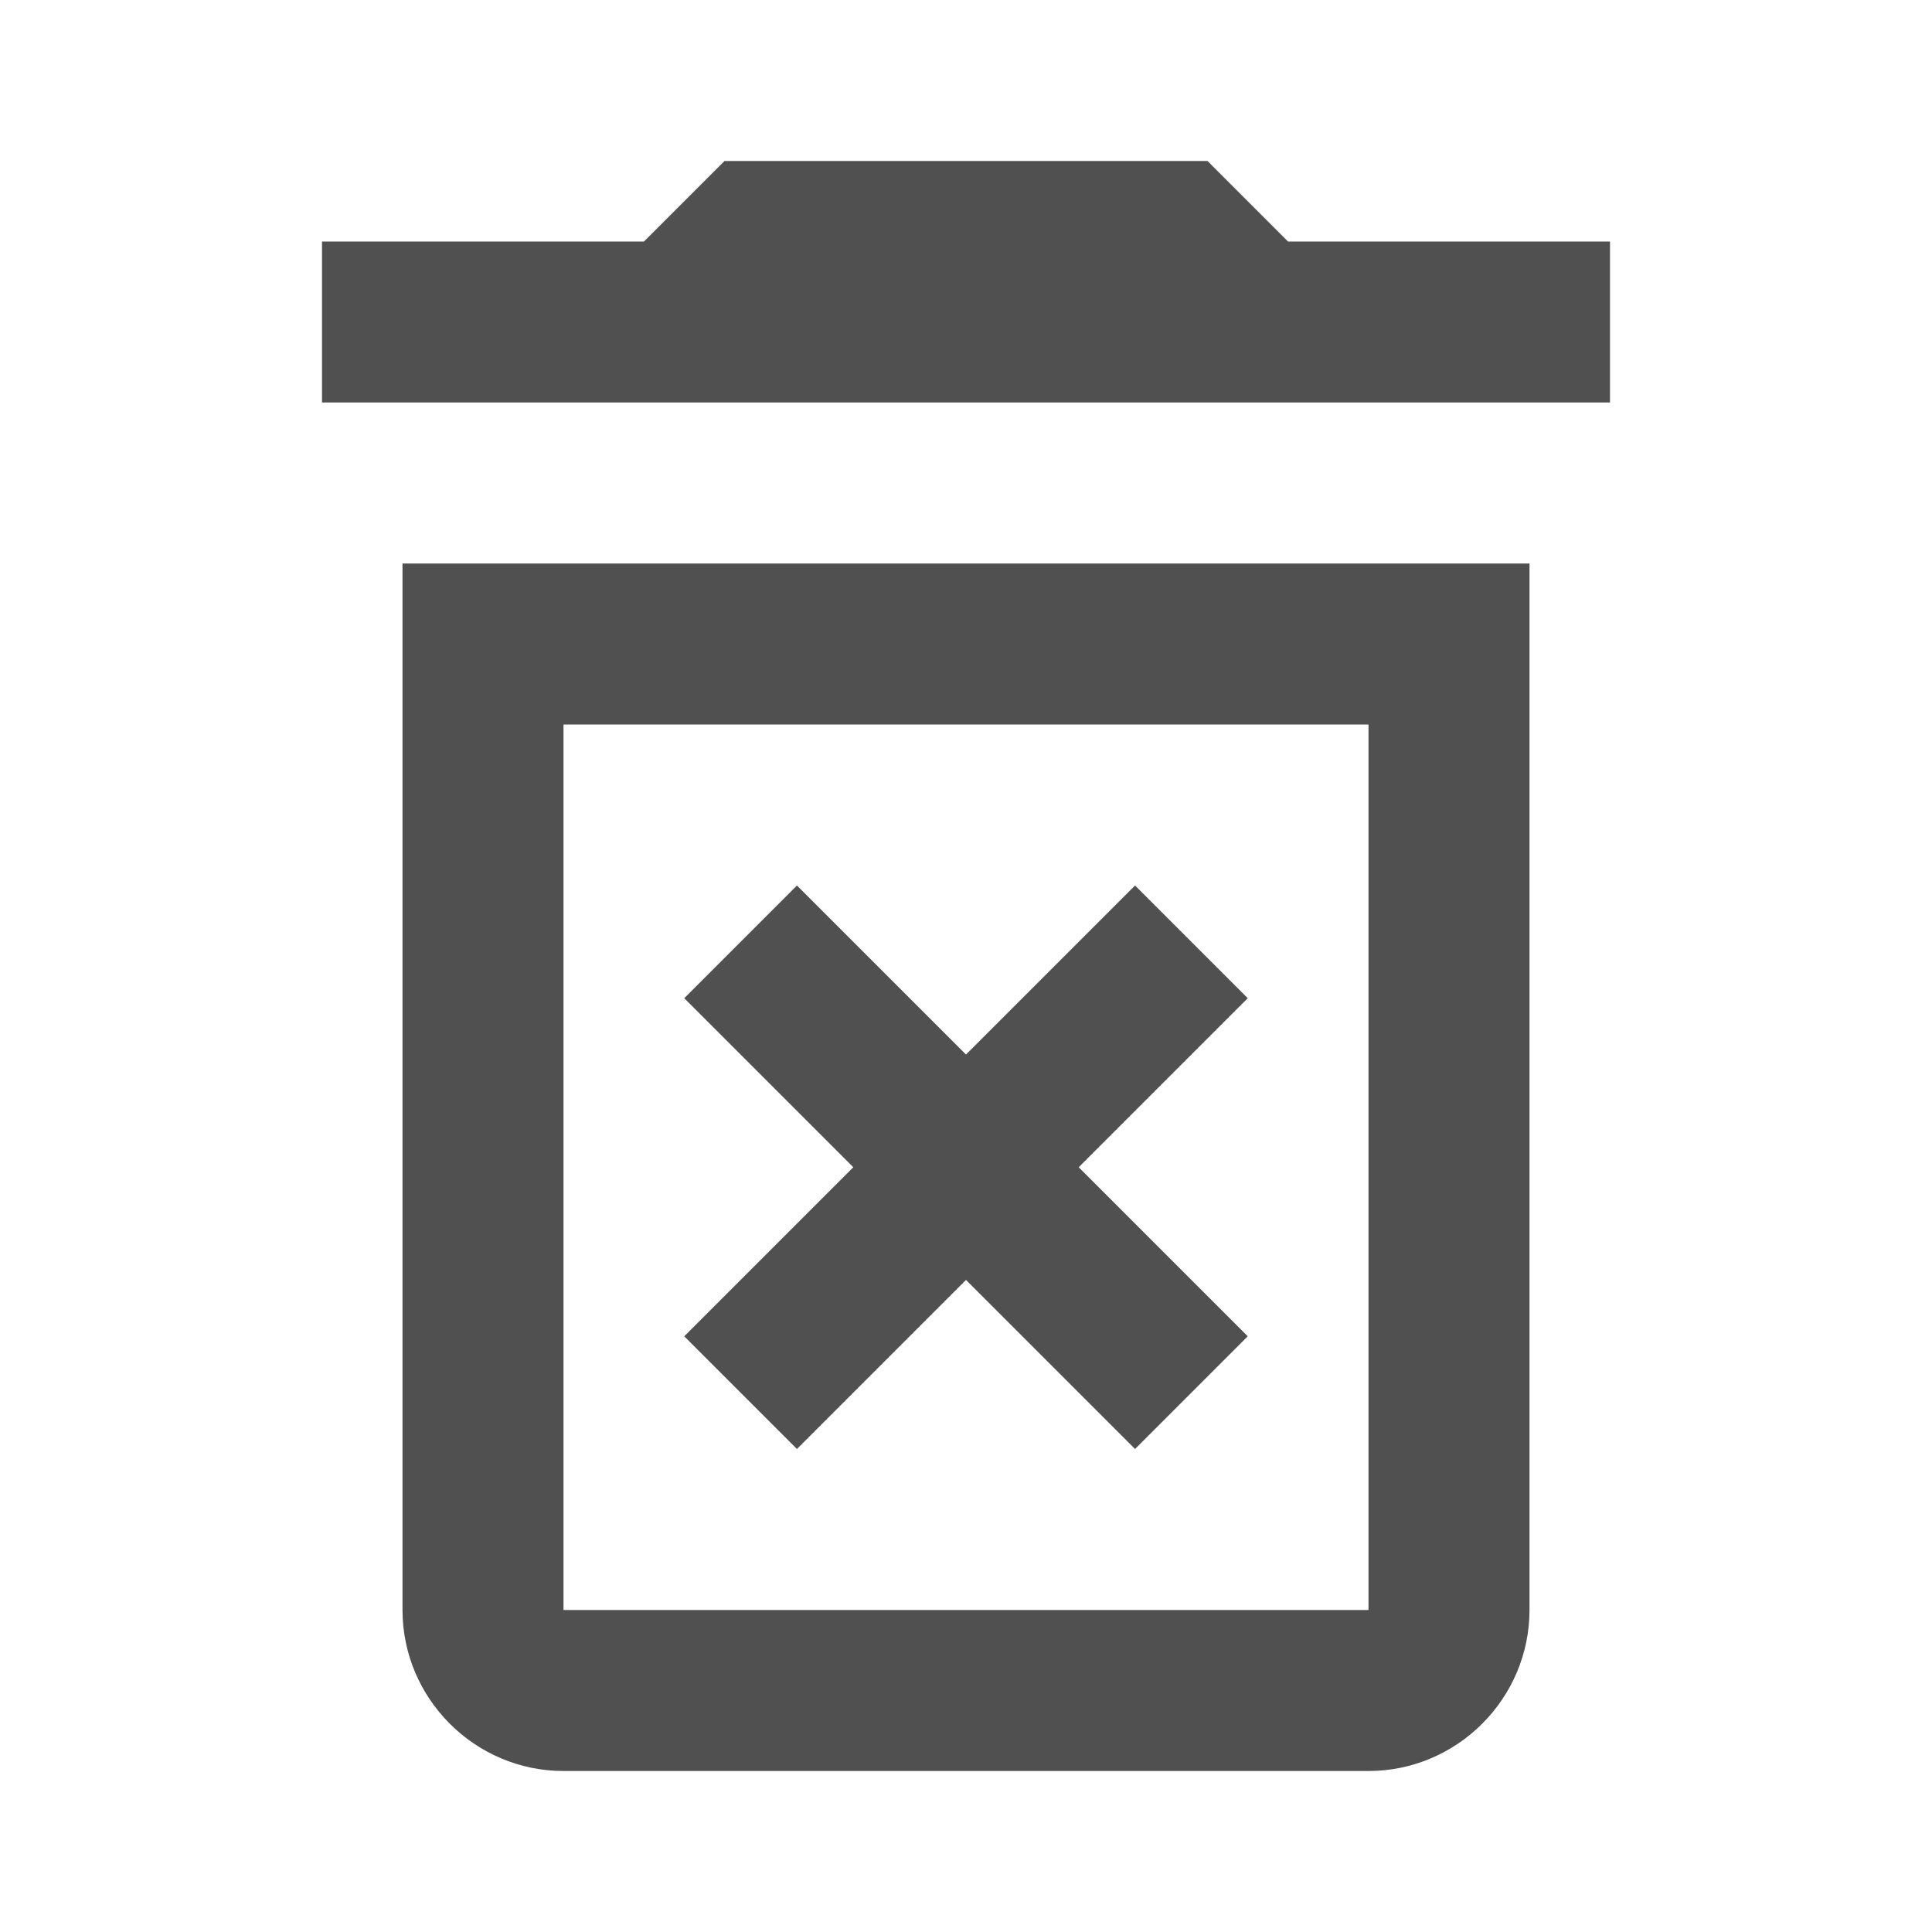 <?xml version="1.0" encoding="utf-8"?>
<!-- Generator: Adobe Illustrator 19.0.0, SVG Export Plug-In . SVG Version: 6.00 Build 0)  -->
<svg version="1.1" id="Layer_2" xmlns="http://www.w3.org/2000/svg" xmlns:xlink="http://www.w3.org/1999/xlink" x="0px" y="0px"
	 viewBox="0 0 24 24" style="enable-background:new 0 0 24 24;" xml:space="preserve">
<g id="XMLID_1_">
	<rect id="XMLID_2_" style="fill:none;" width="24" height="24"/>
	<polygon id="XMLID_10_" style="fill:#505050;" points="16,3 15,2 9,2 8,3 4,3 4,5 20,5 20,3 	"/>
	<path id="XMLID_8_" style="fill:#505050;" d="M5,7v13c0,1.1,0.9,2,2,2h10c1.1,0,2-0.9,2-2V7H5z M17,20H7V9h10V20z"/>
</g>
<polygon id="XMLID_3052_" style="fill:#505050;" points="12,13.1 9.9,11 8.5,12.4 10.6,14.5 8.5,16.6 9.9,18 12,15.9 14.1,18 
	15.5,16.6 13.4,14.5 15.5,12.4 14.1,11 "/>
</svg>
